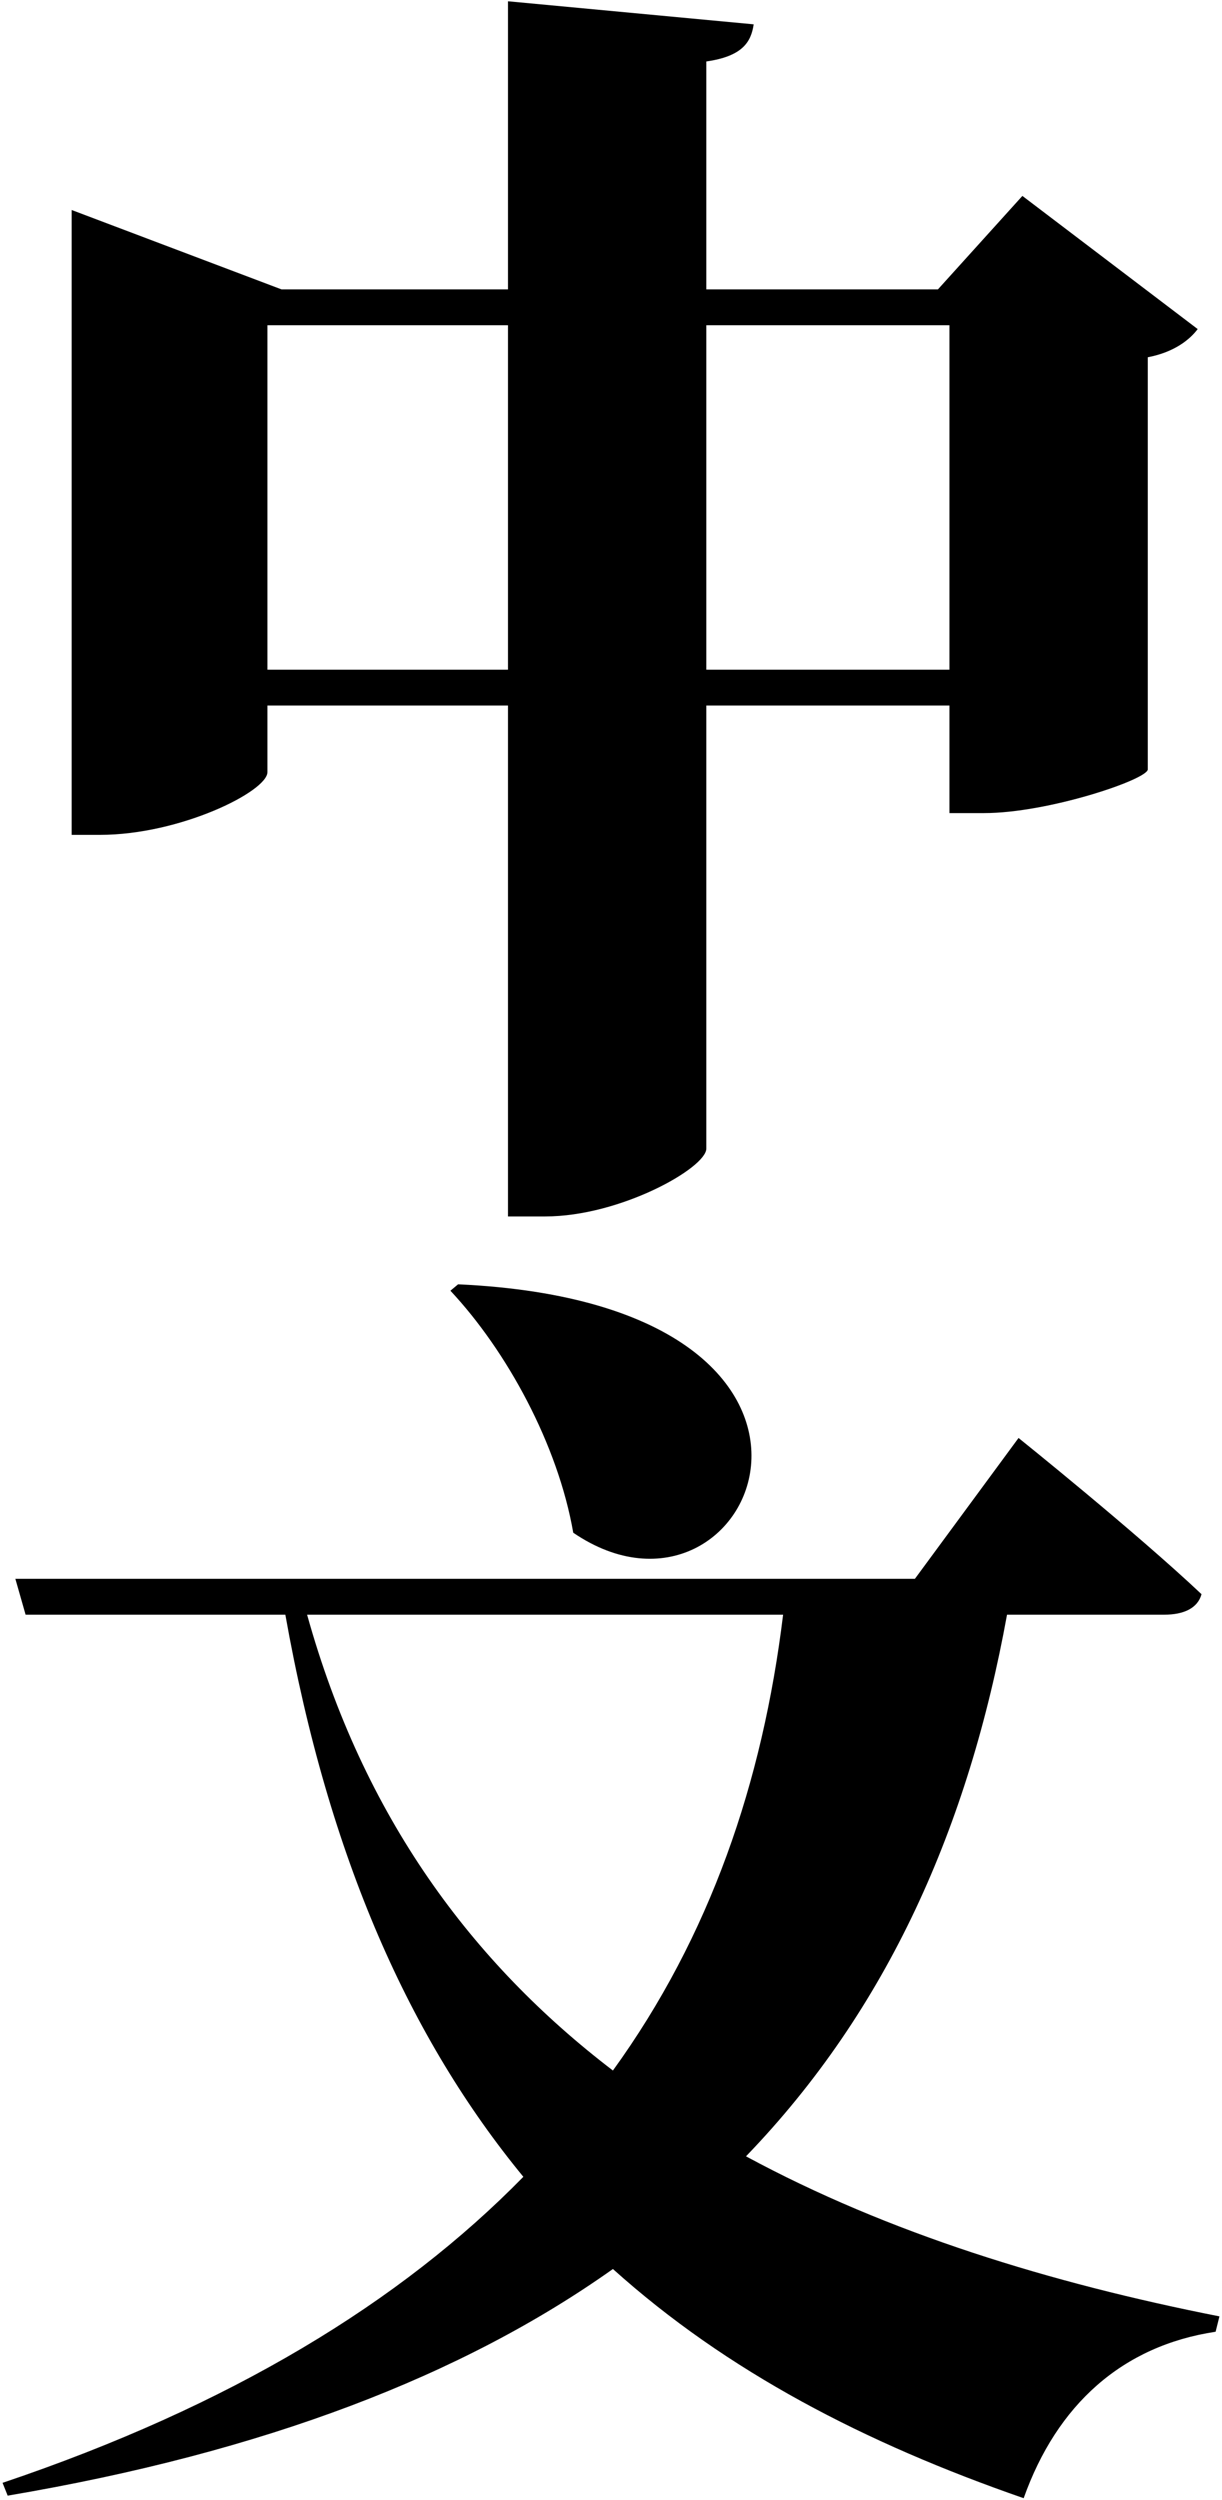 <?xml version="1.0" encoding="UTF-8"?>
<svg width="382px" height="781px" viewBox="0 0 382 781" version="1.1" xmlns="http://www.w3.org/2000/svg" xmlns:xlink="http://www.w3.org/1999/xlink">
    <!-- Generator: Sketch 48.2 (47327) - http://www.bohemiancoding.com/sketch -->
    <title>中 文</title>
    <desc>Created with Sketch.</desc>
    <defs></defs>
    <g id="Artboard-2-Copy-8" stroke="none" stroke-width="1" fill="none" fill-rule="evenodd" transform="translate(-440, -31)">
        <path d="M660.8,240.2 L736.8,240.2 L736.8,132.6 L660.8,132.6 L660.8,240.2 Z M523.6,240.2 L598.8,240.2 L598.8,132.6 L523.6,132.6 L523.6,240.2 Z M759.6,92.2 L814.4,133.8 C812,137 807.2,141 798.8,142.6 L798.8,271.4 C798.4,274.6 767.6,285 747.6,285 L736.8,285 L736.8,251.4 L660.8,251.4 L660.8,389.8 C660.8,395.8 634,411 610.4,411 L598.8,411 L598.8,251.4 L523.6,251.4 L523.6,272.2 C523.6,278.2 496.4,291.8 471.2,291.8 L462.4,291.8 L462.4,96.6 L528,121.4 L598.8,121.4 L598.8,31.4 L675.6,38.6 C674.8,44.2 672,48.6 660.8,50.2 L660.8,121.4 L733.2,121.4 L759.6,92.2 Z M580.8,434.2 L583.2,432.2 C723.2,438.6 675.6,548.2 619.2,509.8 C614.4,482.2 598.4,453 580.8,434.2 Z M684.8,535.4 L536,535.4 C553.6,598.6 587.6,644.2 631.6,677.8 C662,635.8 678.4,587.8 684.8,535.4 Z M804,535.4 L754.8,535.4 C742.8,601.4 717.6,658.6 673.2,704.6 C717.6,728.6 768.4,744.2 821.2,754.6 L820,759.4 C790.8,763.8 770.4,782.2 760,811.4 C710.4,794.2 667.2,771.8 631.6,739.8 C584.8,773 522.8,797 442.4,810.6 L440.8,806.6 C512,782.6 565.2,750.2 603.6,711 C568.4,668.2 542.8,611.8 529.2,535.4 L448,535.4 L444.8,524.2 L726,524.2 L758.4,480.2 C758.4,480.2 794.8,509.4 815.6,529 C814.4,533.4 810,535.4 804,535.4 Z" id="中-文" fill="#000000"></path>
    </g>
</svg>